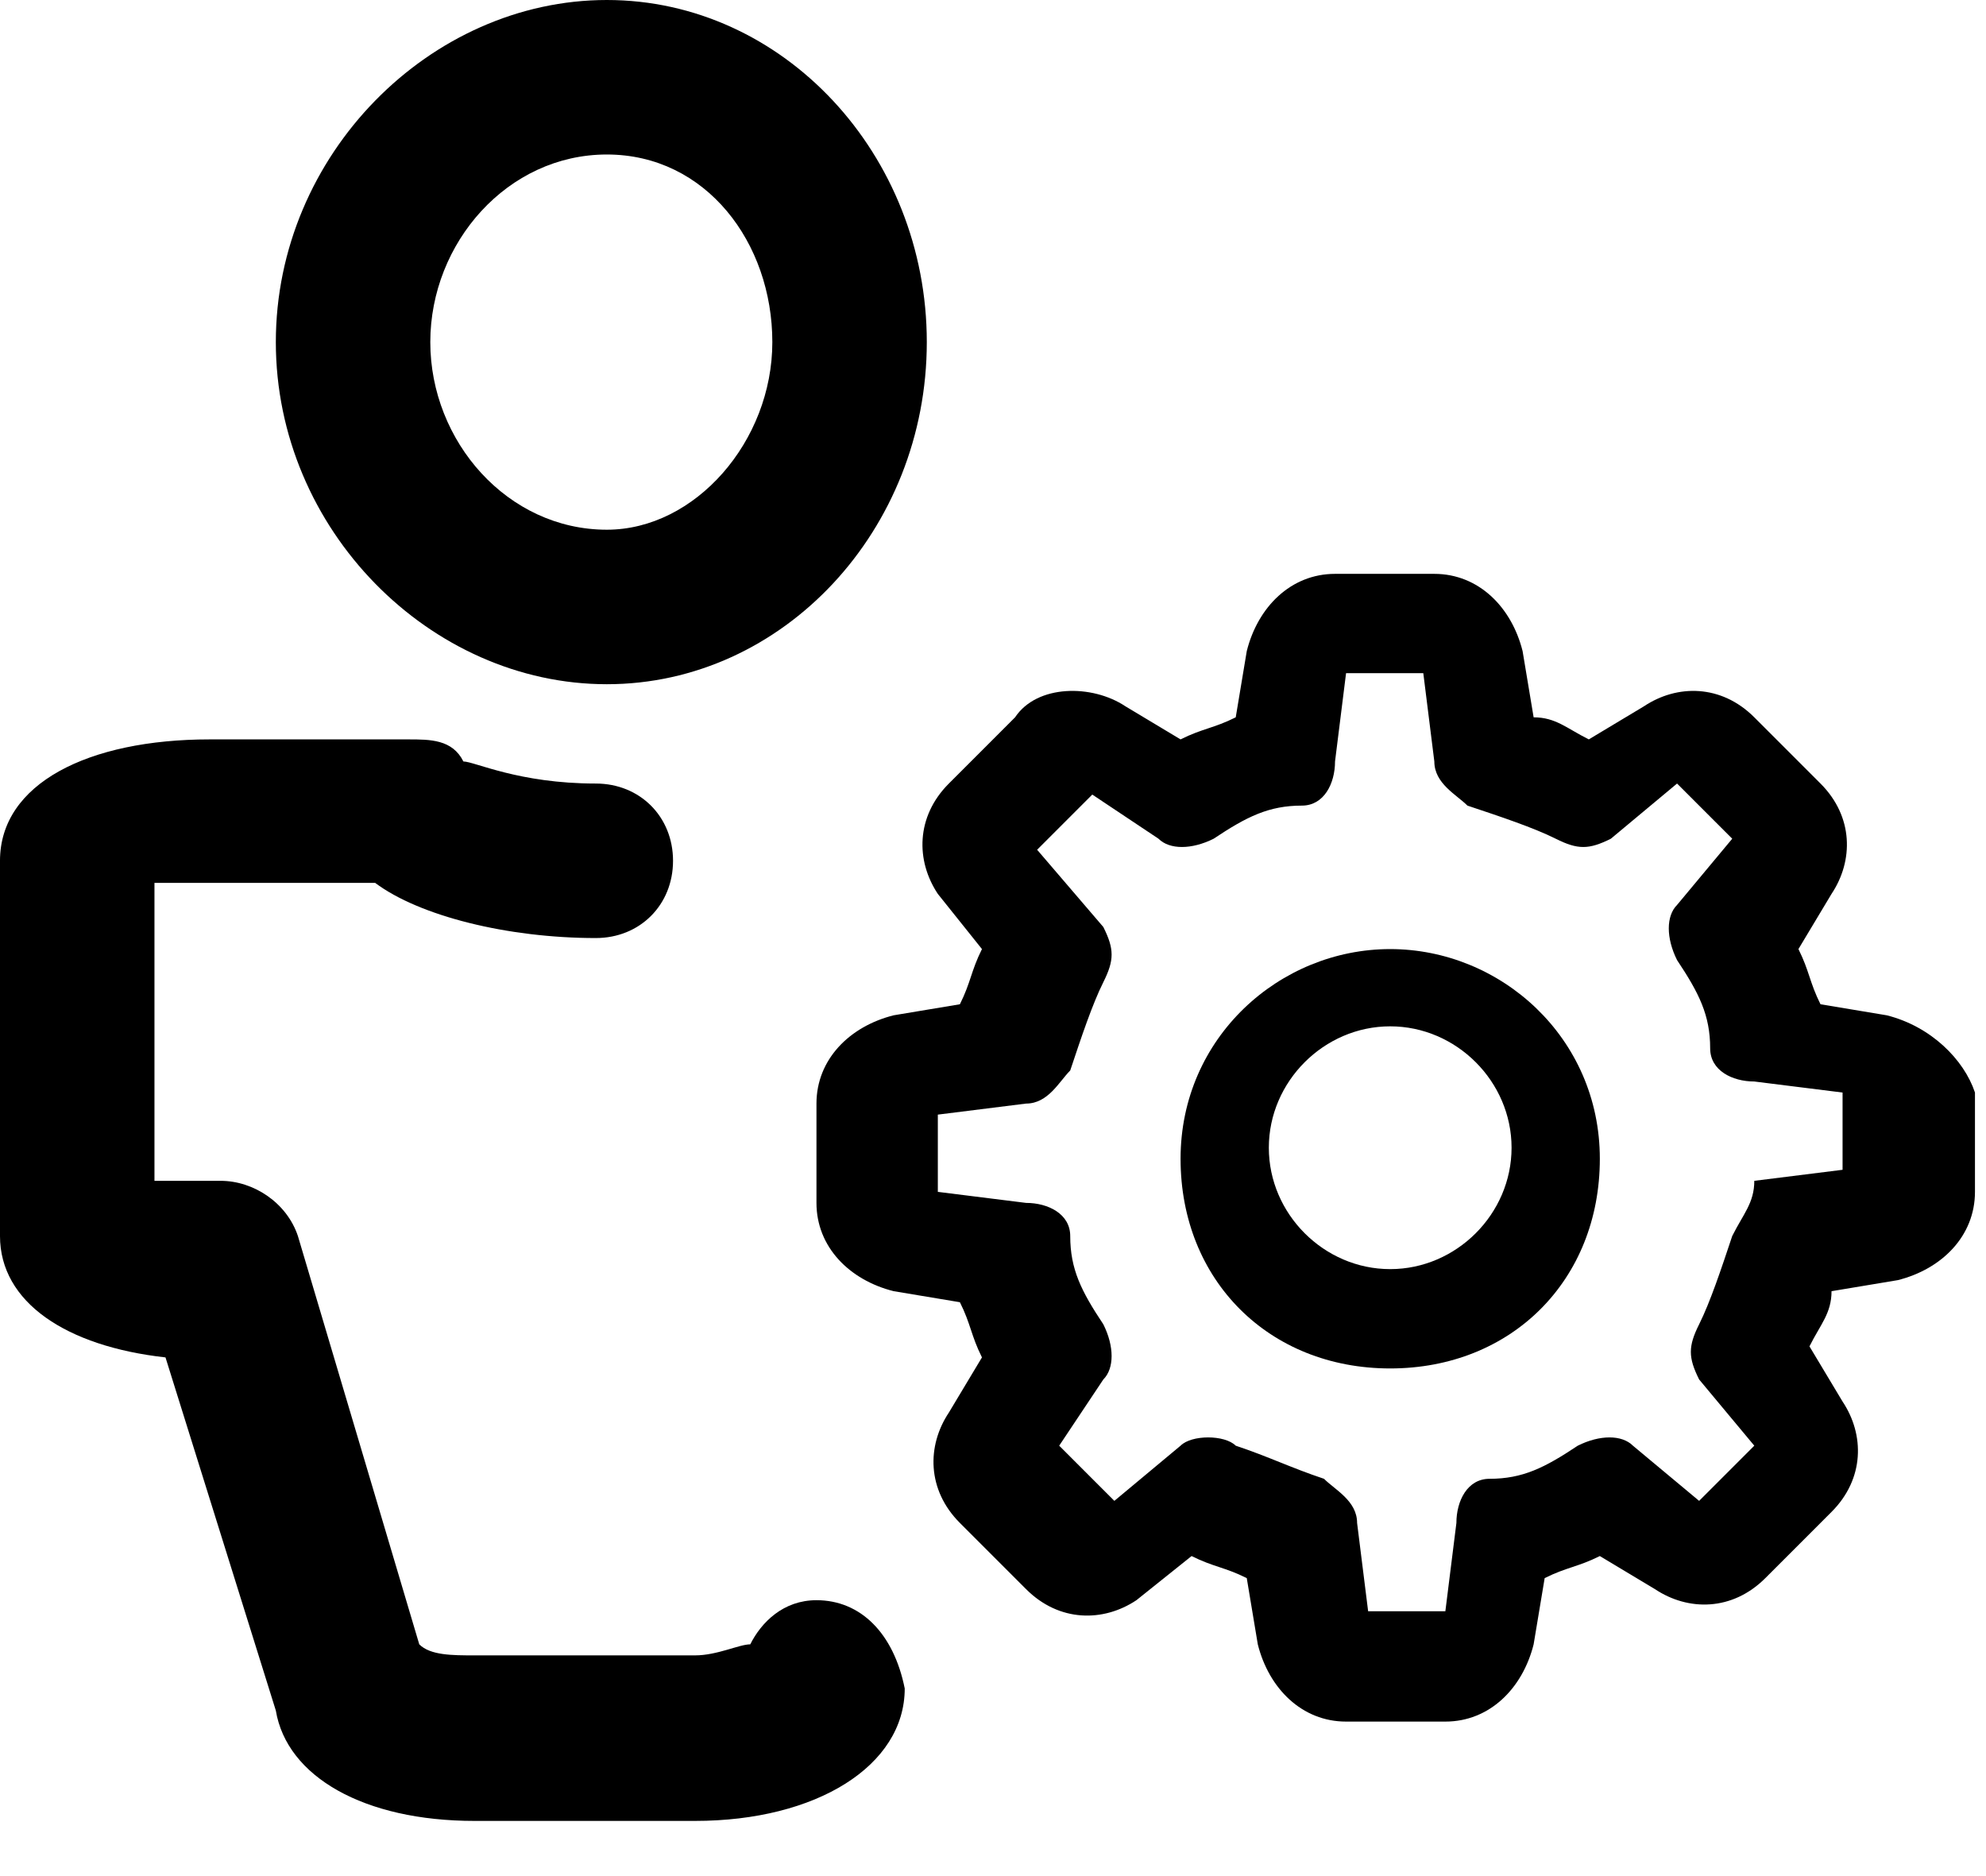<svg width="18" height="17" xmlns="http://www.w3.org/2000/svg">

 <g>
  <title></title>
  <rect fill="none" id="canvas_background" height="21" width="21" y="-1" x="-1"/>
 </g>
 <g>
  <title></title>
  <g id="svg_1">
   <path id="svg_2" d="m17.1,9.2l-0.6,-0.1c-0.1,-0.2 -0.1,-0.3 -0.2,-0.5l0.3,-0.5c0.2,-0.3 0.2,-0.7 -0.1,-1l-0.6,-0.6c-0.3,-0.3 -0.7,-0.3 -1,-0.1l-0.5,0.3c-0.2,-0.1 -0.3,-0.2 -0.5,-0.2l-0.1,-0.6c-0.1,-0.4 -0.4,-0.7 -0.8,-0.7l-0.9,0c-0.4,0 -0.7,0.3 -0.8,0.7l-0.1,0.6c-0.2,0.1 -0.3,0.1 -0.5,0.2l-0.5,-0.3c-0.3,-0.2 -0.8,-0.2 -1,0.1l-0.6,0.6c-0.3,0.3 -0.3,0.7 -0.1,1l0.4,0.5c-0.1,0.2 -0.1,0.3 -0.2,0.5l-0.6,0.1c-0.4,0.1 -0.7,0.4 -0.7,0.8l0,0.9c0,0.4 0.3,0.7 0.7,0.8l0.6,0.1c0.1,0.2 0.1,0.3 0.2,0.5l-0.3,0.5c-0.2,0.3 -0.2,0.7 0.1,1l0.6,0.6c0.3,0.3 0.7,0.3 1,0.1l0.5,-0.4c0.2,0.1 0.3,0.1 0.5,0.2l0.1,0.6c0.1,0.4 0.4,0.7 0.8,0.7l0.9,0c0.4,0 0.7,-0.3 0.8,-0.7l0.1,-0.6c0.2,-0.1 0.3,-0.1 0.5,-0.2l0.5,0.3c0.3,0.2 0.7,0.2 1,-0.1l0.6,-0.6c0.3,-0.3 0.3,-0.7 0.1,-1l-0.3,-0.5c0.1,-0.2 0.2,-0.3 0.2,-0.5l0.6,-0.1c0.4,-0.1 0.7,-0.4 0.7,-0.8l0,-0.9c-0.1,-0.3 -0.4,-0.6 -0.8,-0.7zm-1.4,2c-0.1,0.3 -0.2,0.6 -0.3,0.8c-0.1,0.2 -0.1,0.3 0,0.5l0.5,0.6l-0.5,0.5l-0.6,-0.5c-0.1,-0.1 -0.3,-0.1 -0.5,0c-0.3,0.2 -0.5,0.3 -0.8,0.3c-0.2,0 -0.3,0.2 -0.3,0.4l-0.1,0.8l-0.7,0l-0.1,-0.8c0,-0.2 -0.2,-0.3 -0.3,-0.4c-0.3,-0.1 -0.5,-0.2 -0.8,-0.3c-0.1,-0.1 -0.4,-0.1 -0.5,0l-0.6,0.5l-0.5,-0.5l0.4,-0.6c0.1,-0.1 0.1,-0.3 0,-0.5c-0.2,-0.3 -0.3,-0.5 -0.3,-0.8c0,-0.2 -0.2,-0.3 -0.4,-0.3l-0.8,-0.1l0,-0.7l0.8,-0.1c0.2,0 0.3,-0.2 0.4,-0.3c0.1,-0.3 0.2,-0.6 0.3,-0.8c0.1,-0.2 0.1,-0.3 0,-0.5l-0.6,-0.7l0.5,-0.5l0.6,0.4c0.1,0.1 0.3,0.1 0.5,0c0.3,-0.2 0.5,-0.3 0.8,-0.3c0.2,0 0.3,-0.2 0.3,-0.4l0.1,-0.8l0.7,0l0.1,0.8c0,0.2 0.2,0.3 0.3,0.4c0.3,0.1 0.6,0.2 0.8,0.3c0.2,0.1 0.3,0.1 0.5,0l0.6,-0.5l0.5,0.5l-0.5,0.6c-0.1,0.1 -0.1,0.3 0,0.5c0.2,0.3 0.3,0.5 0.3,0.8c0,0.2 0.2,0.3 0.4,0.3l0.8,0.1l0,0.7l-0.8,0.1c0,0.2 -0.1,0.3 -0.2,0.5z" class="st8"/>
   <path id="svg_3" d="m12.6,8.6c-1,0 -1.9,0.8 -1.9,1.9s0.8,1.9 1.9,1.9s1.9,-0.8 1.9,-1.9s-0.9,-1.9 -1.9,-1.9zm1.1,1.8c0,0.6 -0.5,1.1 -1.1,1.1s-1.1,-0.5 -1.1,-1.1s0.5,-1.1 1.1,-1.1s1.1,0.5 1.1,1.1z" class="st8"/>
   <path id="svg_4" d="m5.5,6.2c1.6,0 2.9,-1.4 2.9,-3.1s-1.3,-3.1 -2.9,-3.1c-1.6,0 -3,1.4 -3,3.1s1.4,3.1 3,3.1zm0,-4.8c0.9,0 1.5,0.8 1.5,1.7s-0.7,1.7 -1.5,1.7c-0.9,0 -1.6,-0.8 -1.6,-1.7s0.7,-1.7 1.6,-1.7z" class="st8"/>
   <path id="svg_5" d="m7.4,14.5c-0.3,0 -0.5,0.2 -0.6,0.4c-0.1,0 -0.3,0.1 -0.5,0.1l-2,0c-0.2,0 -0.4,0 -0.5,-0.1l-1.1,-3.7c-0.1,-0.3 -0.4,-0.5 -0.7,-0.5l-0.1,0c-0.2,0 -0.3,0 -0.5,0l0,-2.7c0.1,0 0.3,0 0.5,0l1.5,0c0.4,0.3 1.2,0.5 2,0.5c0.4,0 0.7,-0.3 0.7,-0.7s-0.3,-0.7 -0.7,-0.7c-0.7,0 -1.1,-0.2 -1.2,-0.2c-0.1,-0.2 -0.3,-0.2 -0.5,-0.2l-1.8,0c-1.1,0 -1.9,0.4 -1.9,1.1l0,3.4c0,0.6 0.6,1 1.5,1.1l1,3.2c0.1,0.6 0.8,1 1.8,1l2,0c1.1,0 1.9,-0.5 1.9,-1.2c-0.1,-0.5 -0.4,-0.8 -0.8,-0.8z" class="st8"/>
  </g>
 </g>
</svg>